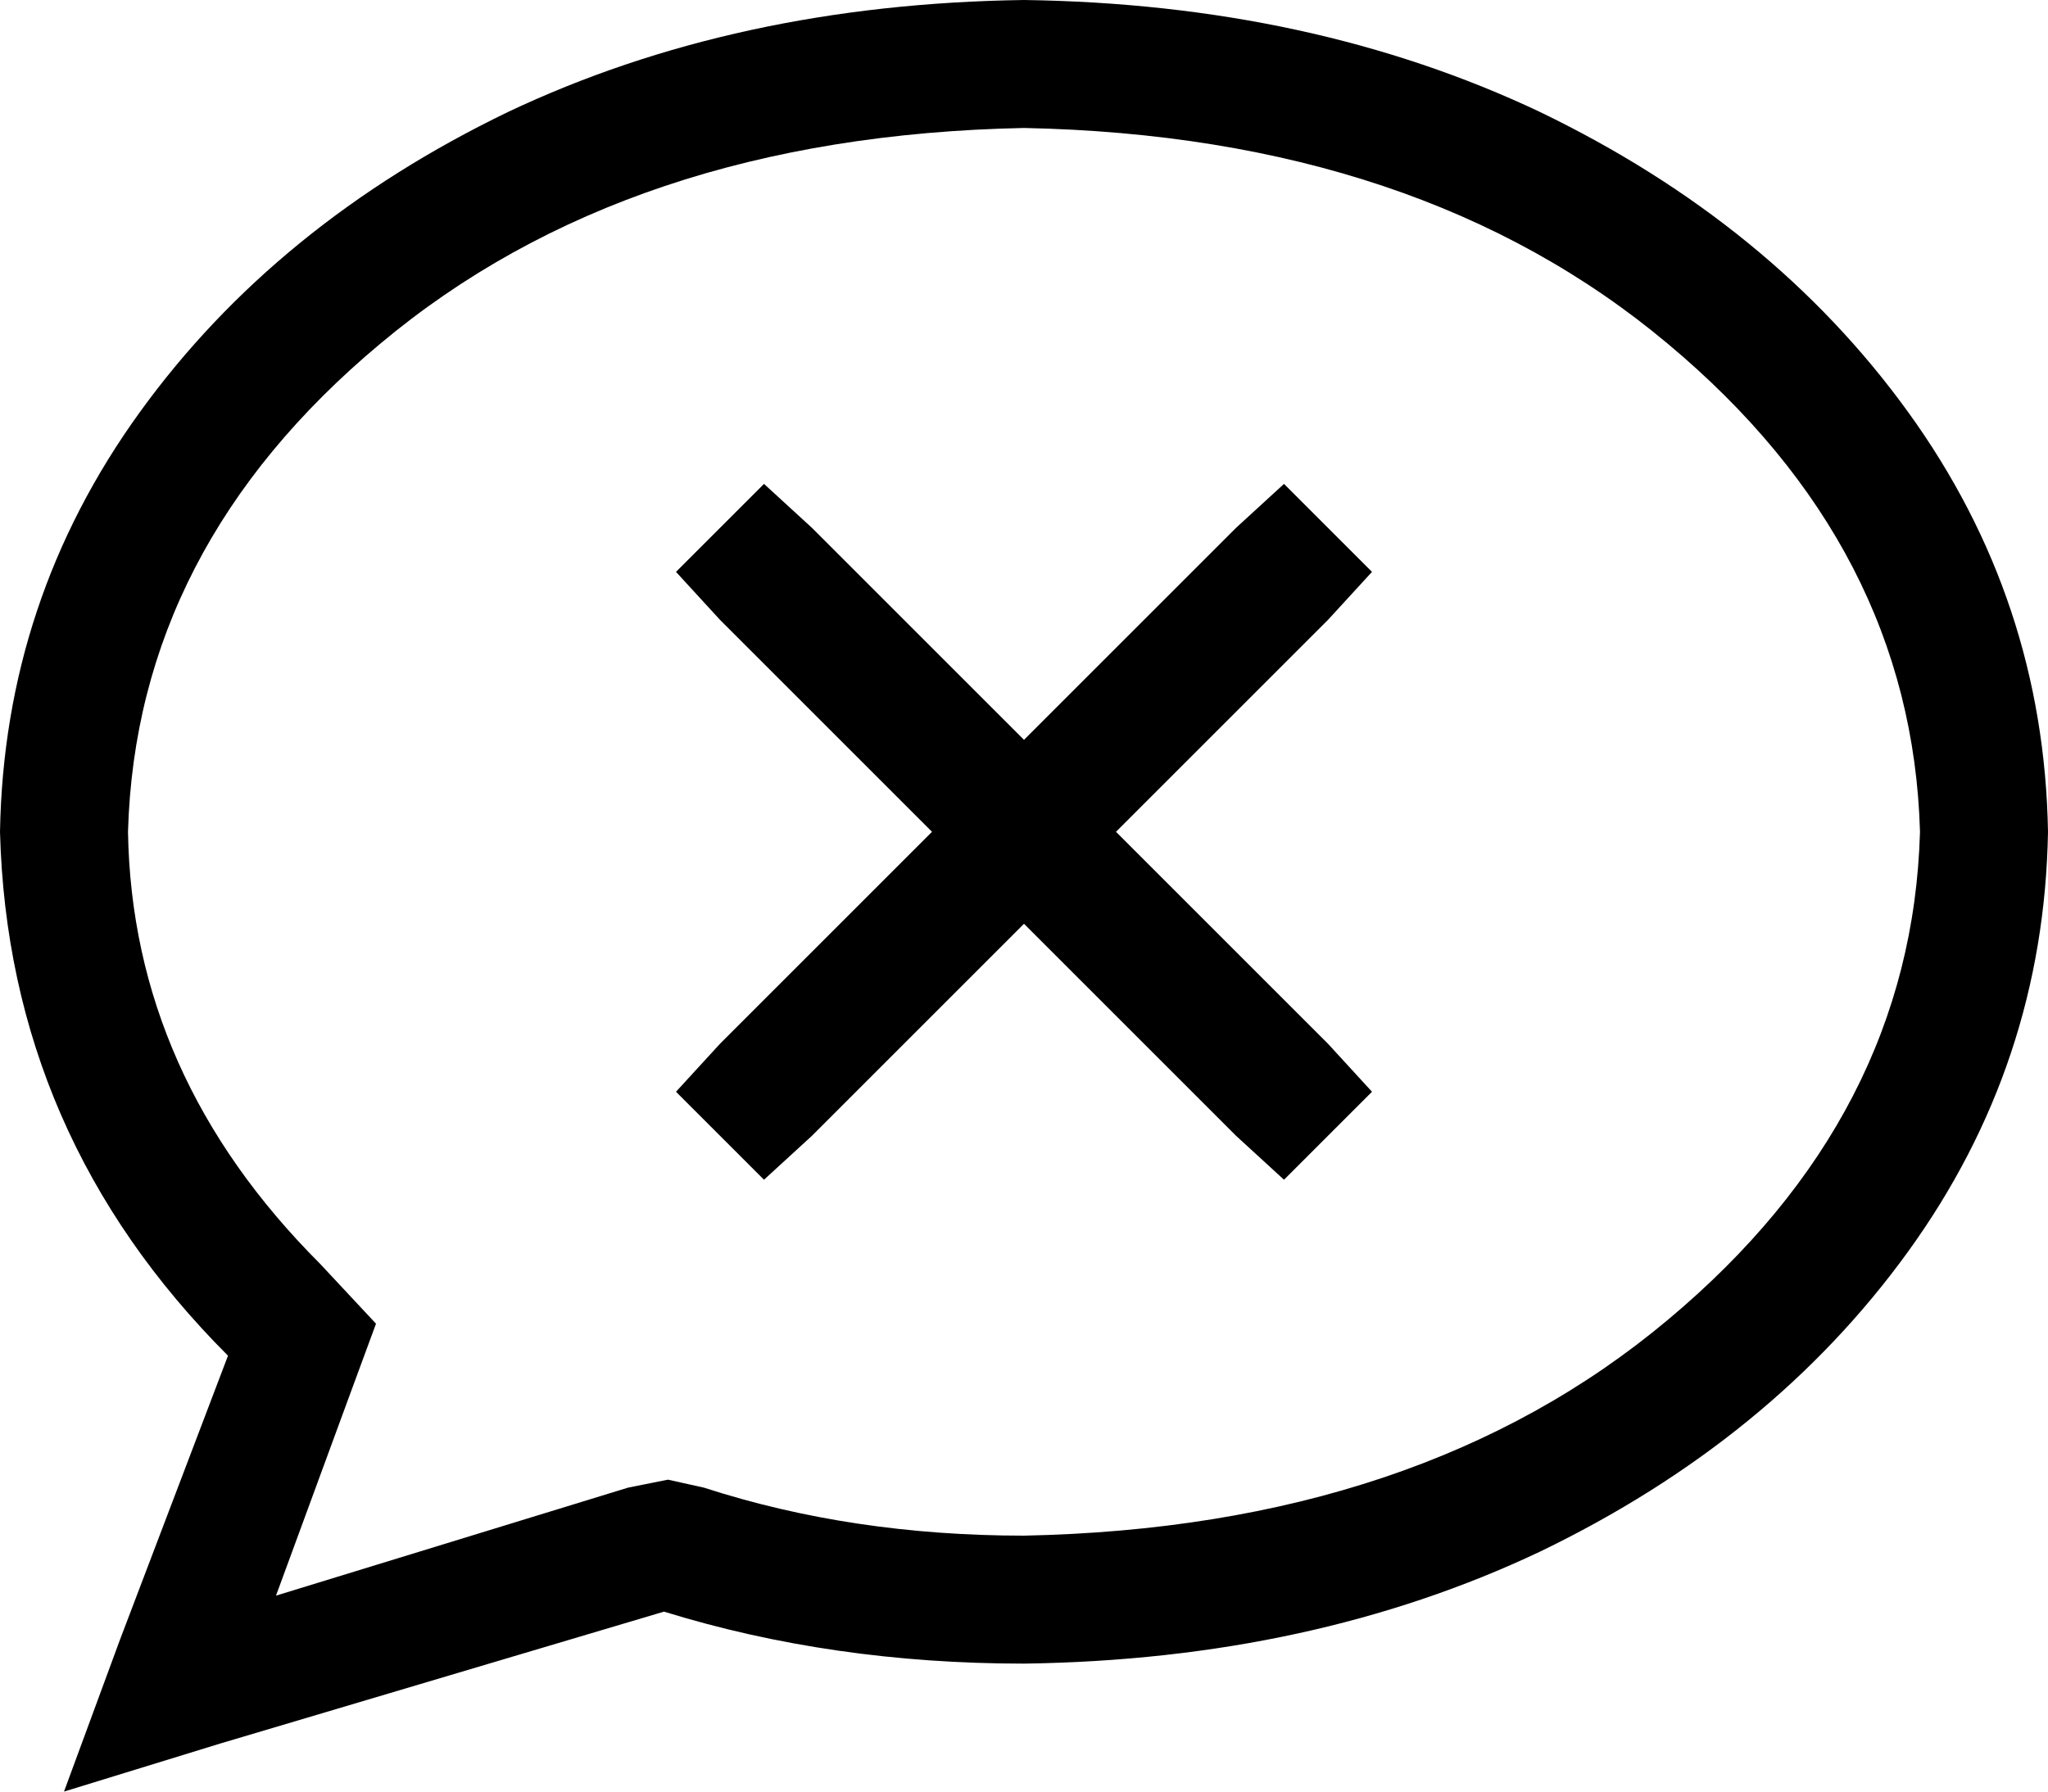 <svg xmlns="http://www.w3.org/2000/svg" viewBox="0 0 512 448">
    <path d="M 87 350 L 94 331 L 80 316 Q 33 269 32 208 Q 34 137 95 86 Q 157 34 256 32 Q 355 34 417 86 Q 478 137 480 208 Q 478 279 417 330 Q 355 382 256 384 Q 213 384 176 372 L 167 370 L 157 372 L 69 399 L 87 350 L 87 350 Z M 16 448 L 55 436 L 166 403 Q 208 416 256 416 Q 328 415 385 388 Q 443 360 477 313 Q 511 266 512 208 Q 511 150 477 103 Q 443 56 385 28 Q 328 1 256 0 Q 184 1 127 28 Q 69 56 35 103 Q 1 150 0 208 Q 2 284 57 339 L 30 410 L 16 448 L 16 448 Z M 191 121 L 169 143 L 180 155 L 233 208 L 180 261 L 169 273 L 191 295 L 203 284 L 256 231 L 309 284 L 321 295 L 343 273 L 332 261 L 279 208 L 332 155 L 343 143 L 321 121 L 309 132 L 256 185 L 203 132 L 191 121 L 191 121 Z"/>
</svg>

